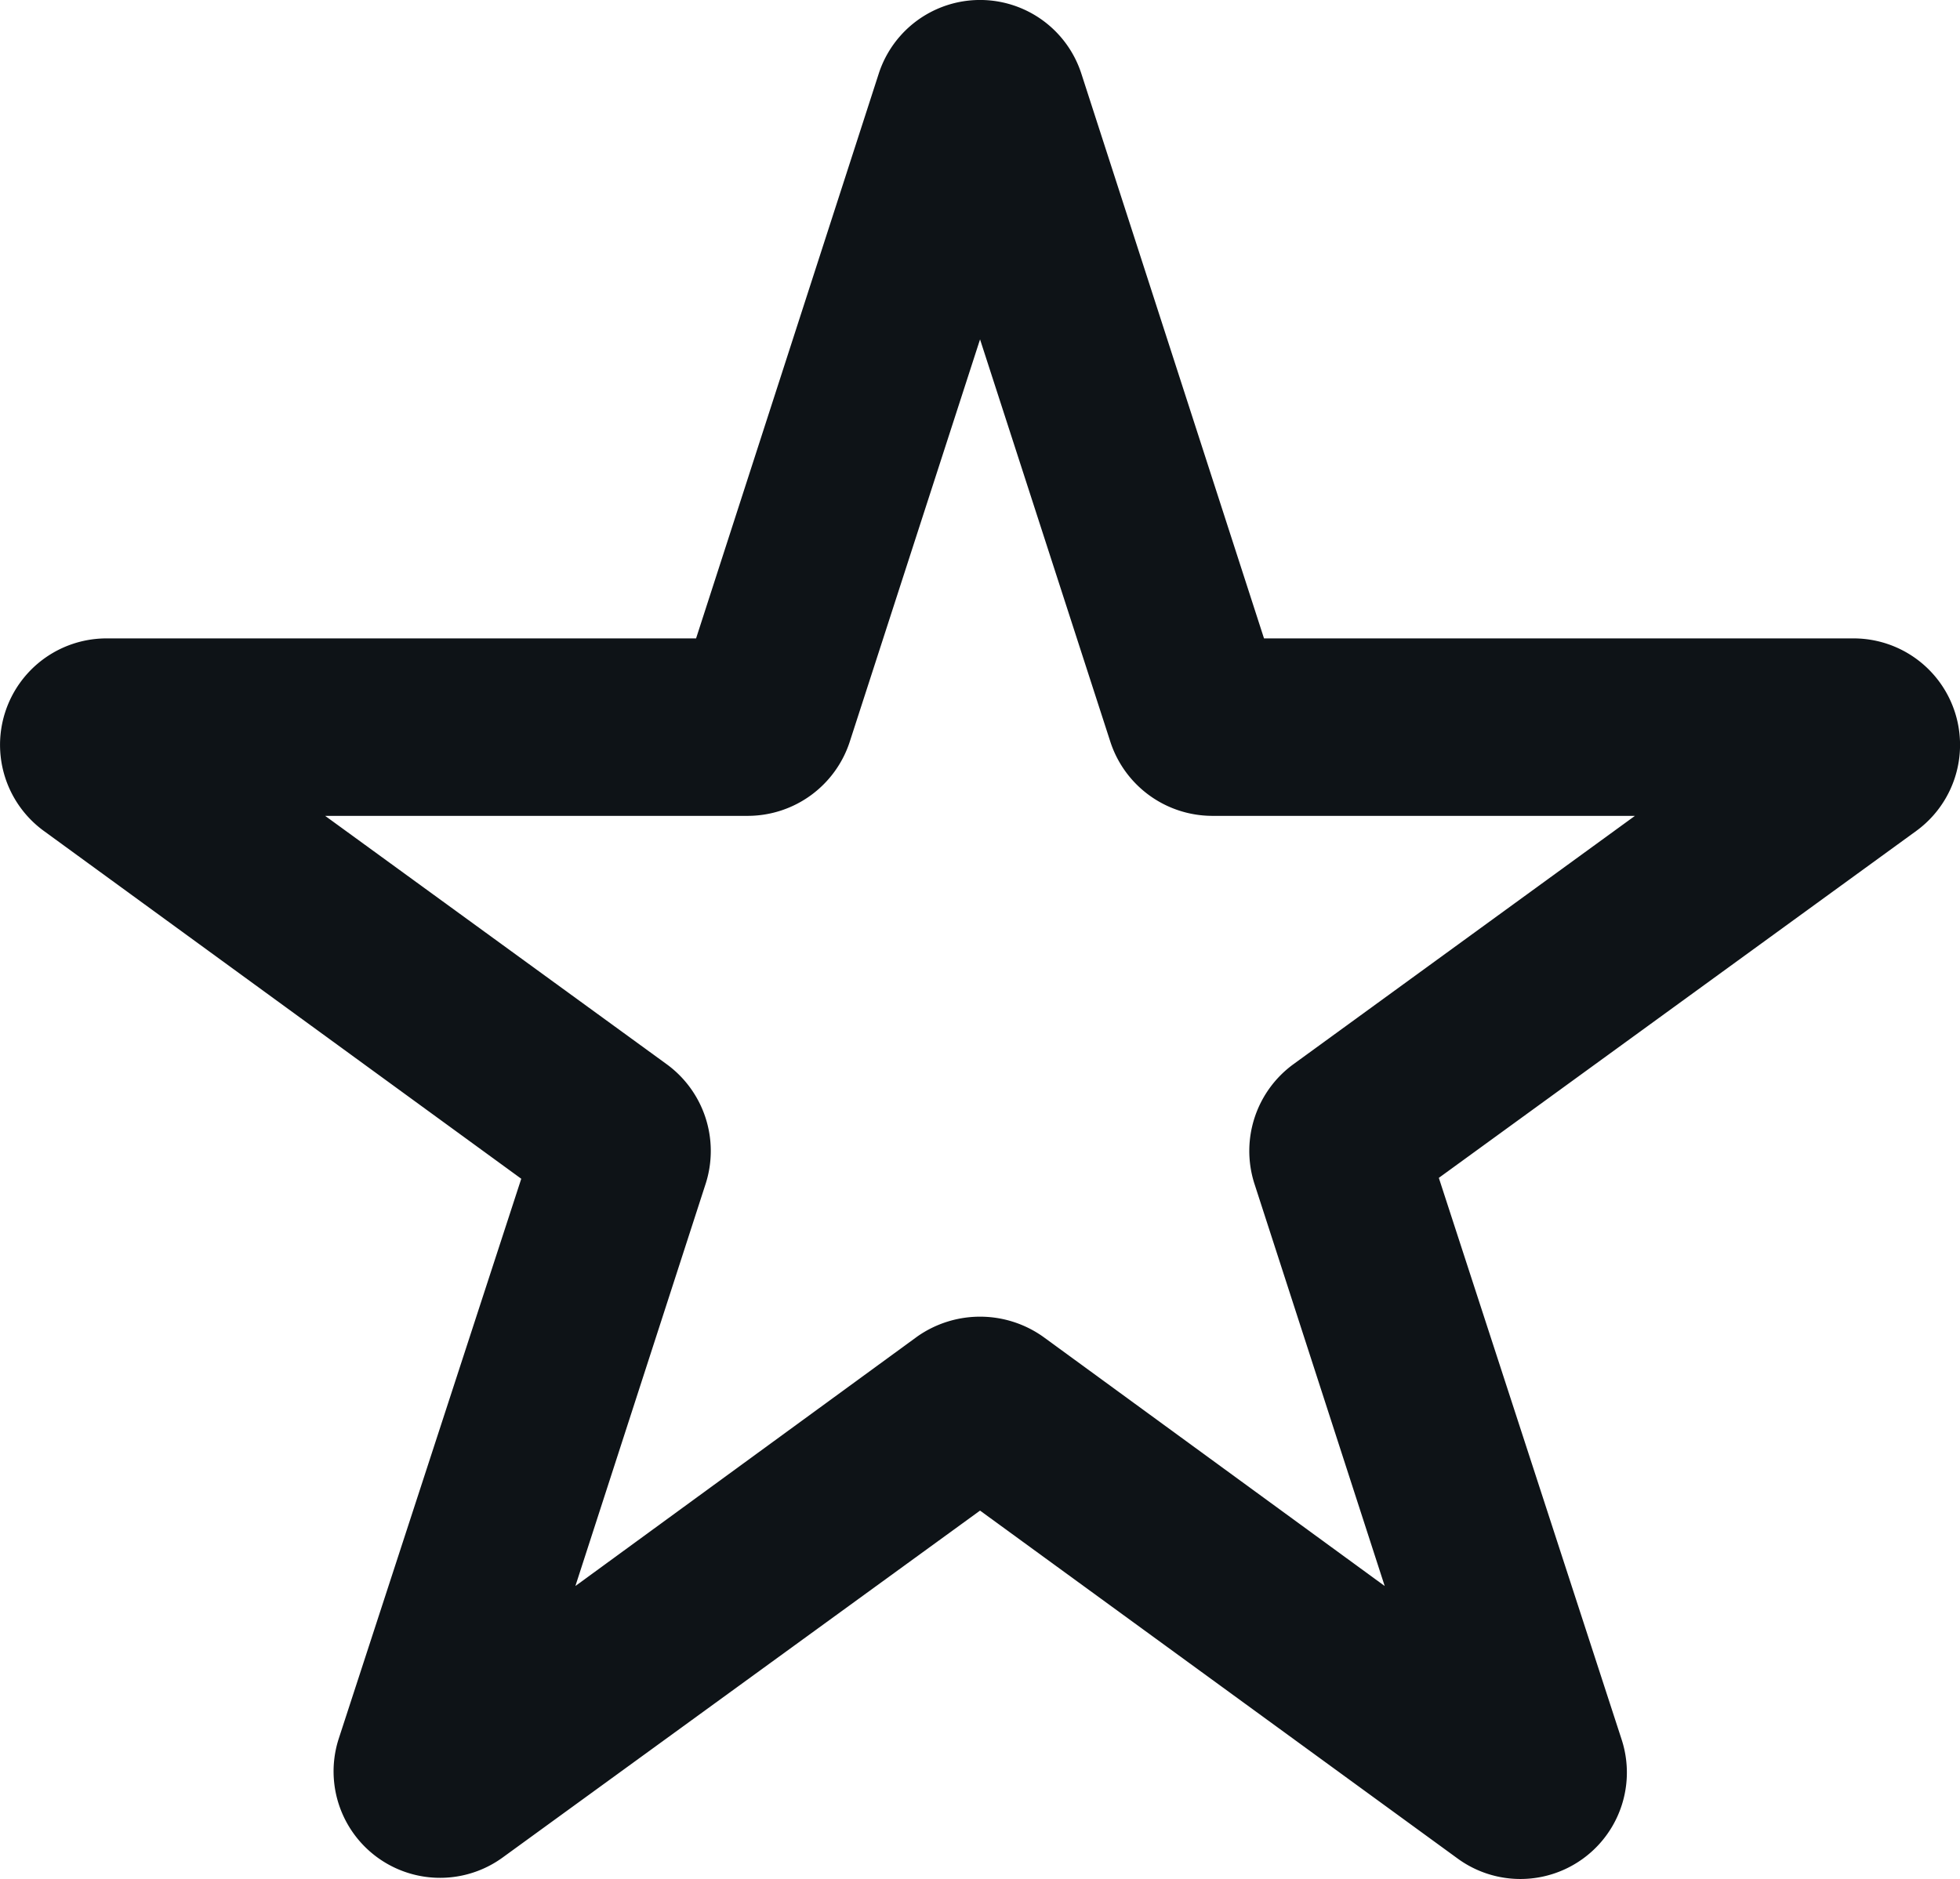 <svg xmlns="http://www.w3.org/2000/svg" width="22.087" height="21.177" viewBox="0 0 22.087 21.177"><defs><style>.a{fill:#0e1317;fill-rule:evenodd;}</style></defs><g transform="translate(-0.956 -1.395)"><path class="a" d="M12,5.22,10.53,9.76a1.21,1.21,0,0,1-1.14.83H4.62l3.85,2.8a1.21,1.21,0,0,1,.44,1.34L7.44,19.27l3.85-2.81a1.23,1.23,0,0,1,1.42,0l3.85,2.81-1.47-4.54a1.21,1.21,0,0,1,.44-1.34l3.85-2.8H14.61a1.21,1.21,0,0,1-1.14-.83Zm-1.14-3a1.2,1.2,0,0,1,2.28,0L15.2,8.59h6.65a1.2,1.2,0,0,1,.7,2.17l-5.38,3.91L19.23,21a1.2,1.2,0,0,1-1.85,1.34L12,18.42,6.62,22.33A1.2,1.2,0,0,1,4.77,21l2.06-6.32L1.45,10.76a1.2,1.2,0,0,1,.7-2.17H8.8Z"/></g></svg>